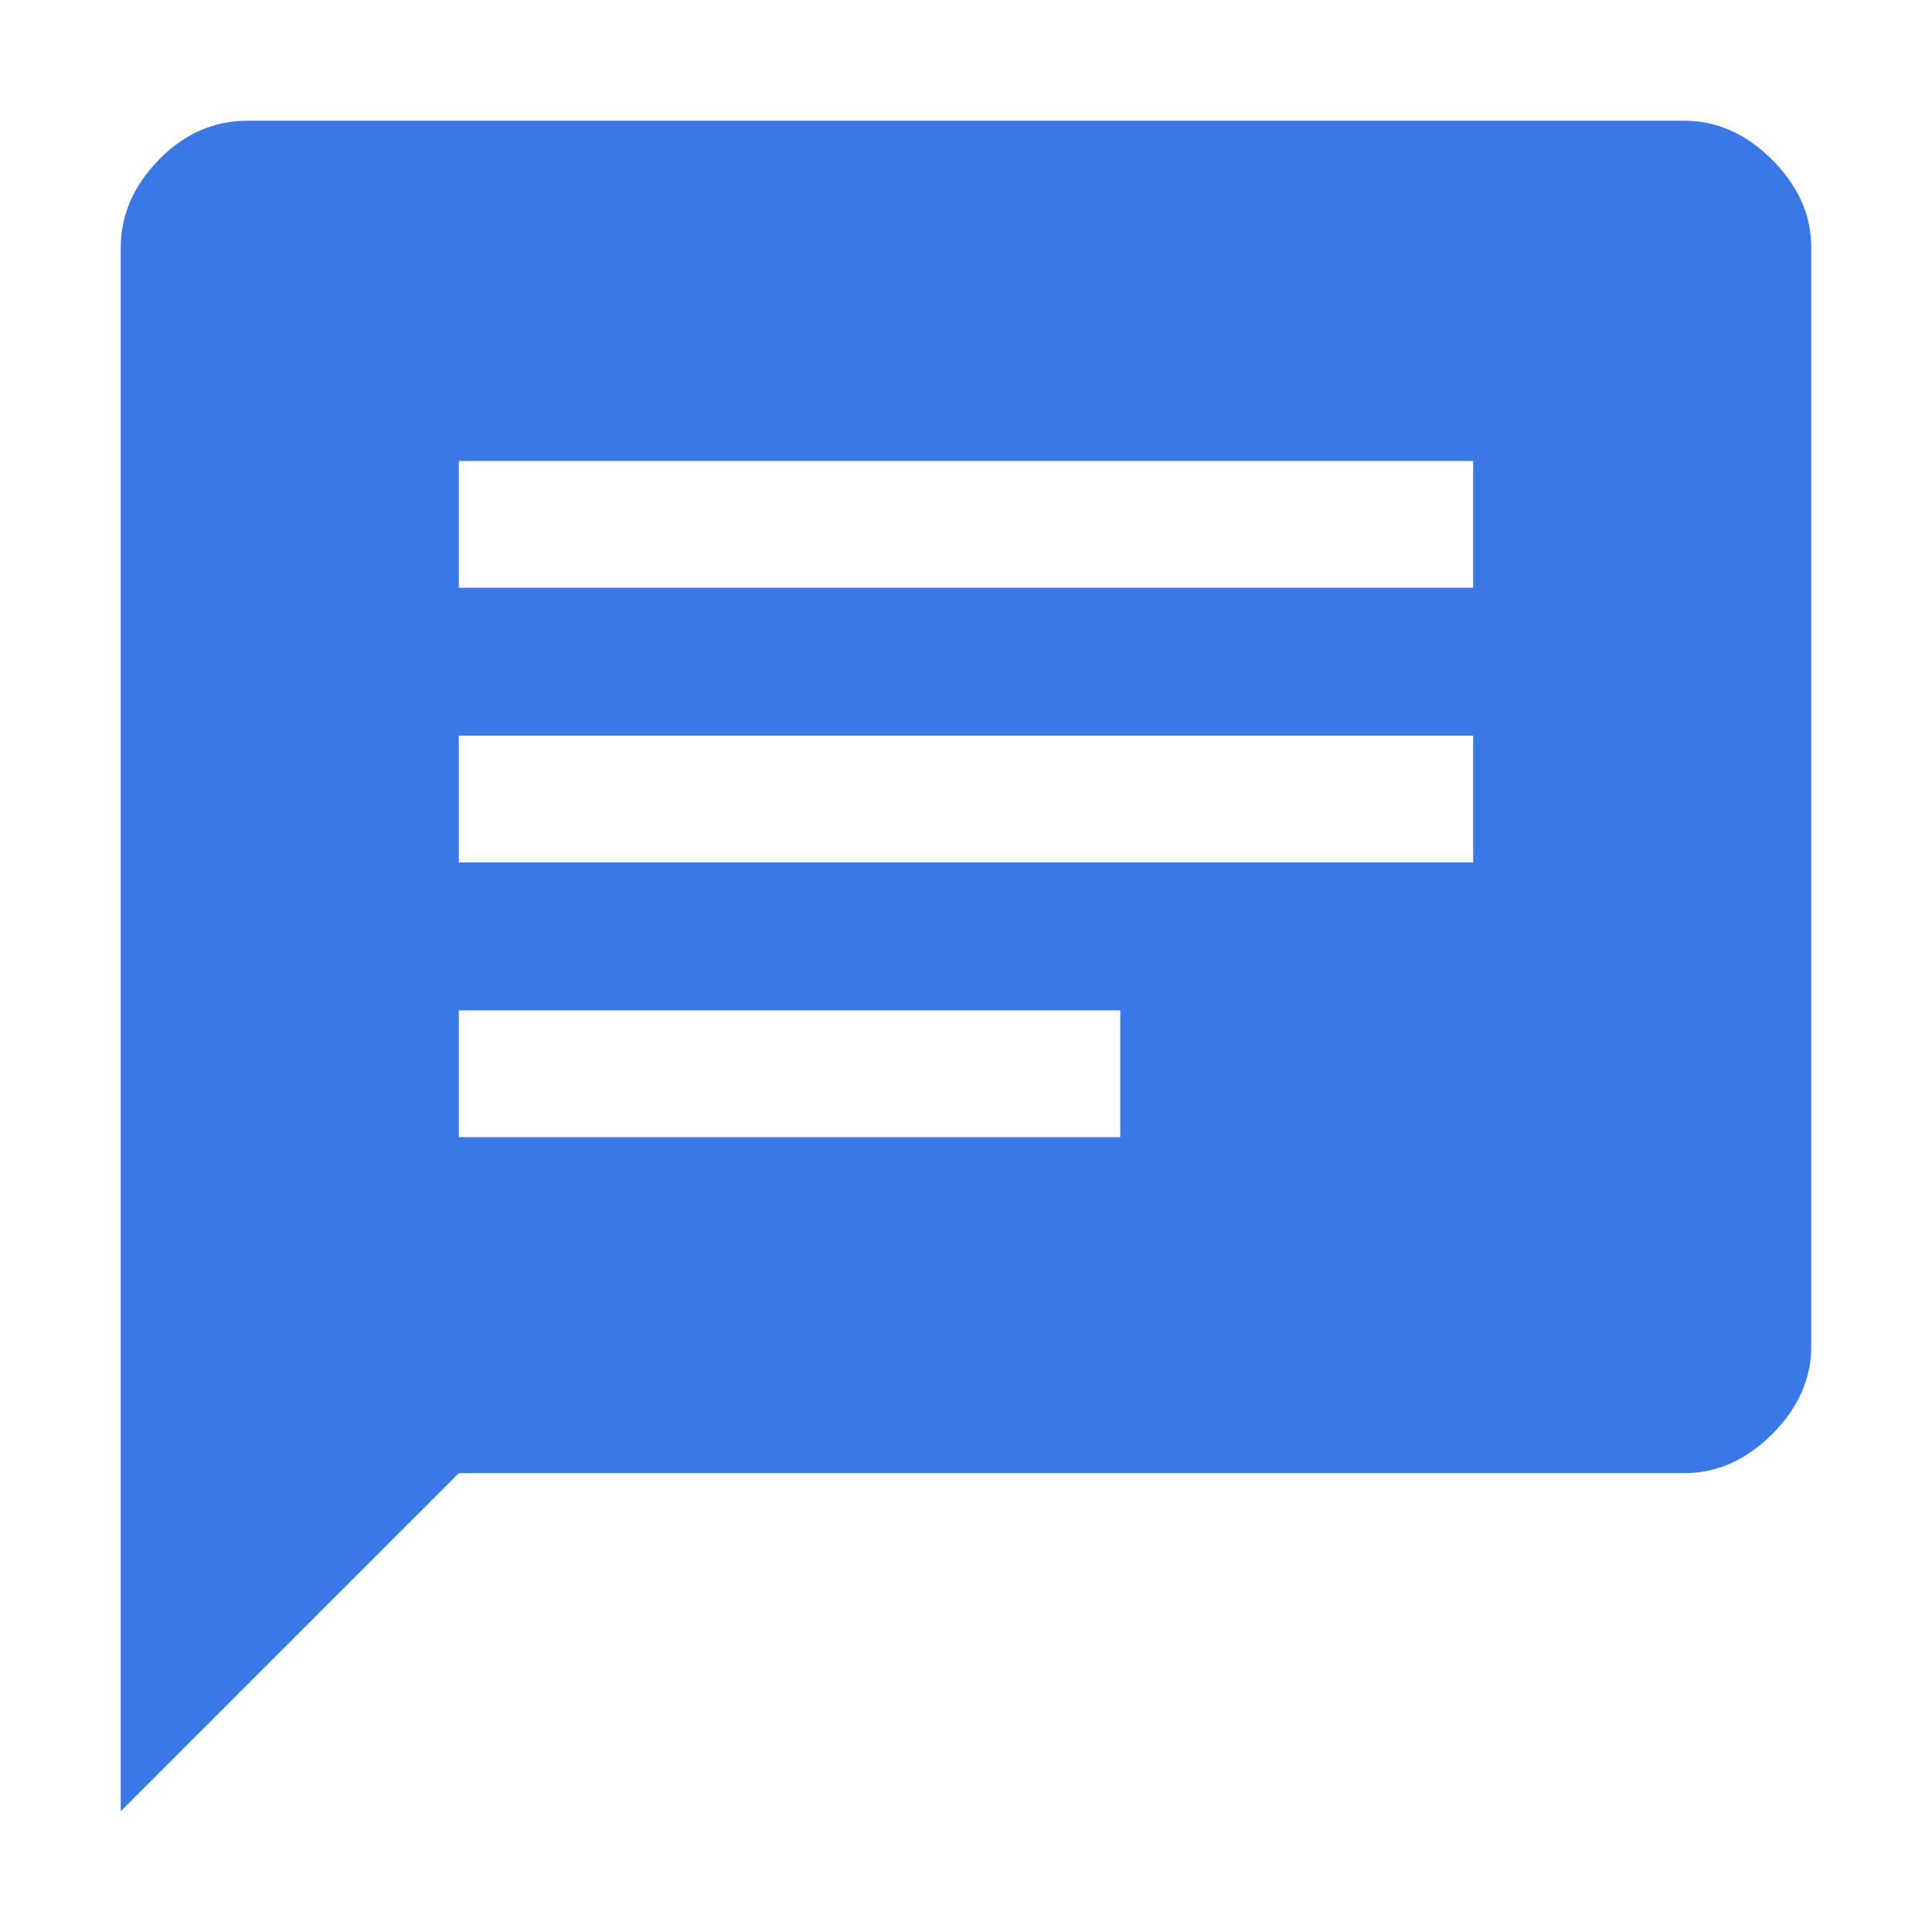 <svg width="32" height="32" viewBox="0 0 32 32" fill="none" xmlns="http://www.w3.org/2000/svg">
<path d="M7.6 18.835H18.555V16.735H7.6V18.835ZM7.6 14.285H24.4V12.185H7.6V14.285ZM7.6 9.735H24.4V7.635H7.6V9.735ZM2 30V4.1C2 3.563 2.21 3.079 2.63 2.647C3.05 2.216 3.54 2 4.1 2H27.9C28.437 2 28.921 2.216 29.353 2.647C29.784 3.079 30 3.563 30 4.1V22.3C30 22.837 29.784 23.321 29.353 23.753C28.921 24.184 28.437 24.4 27.9 24.4H7.6L2 30Z" fill="#3B78E7"/>
</svg>
